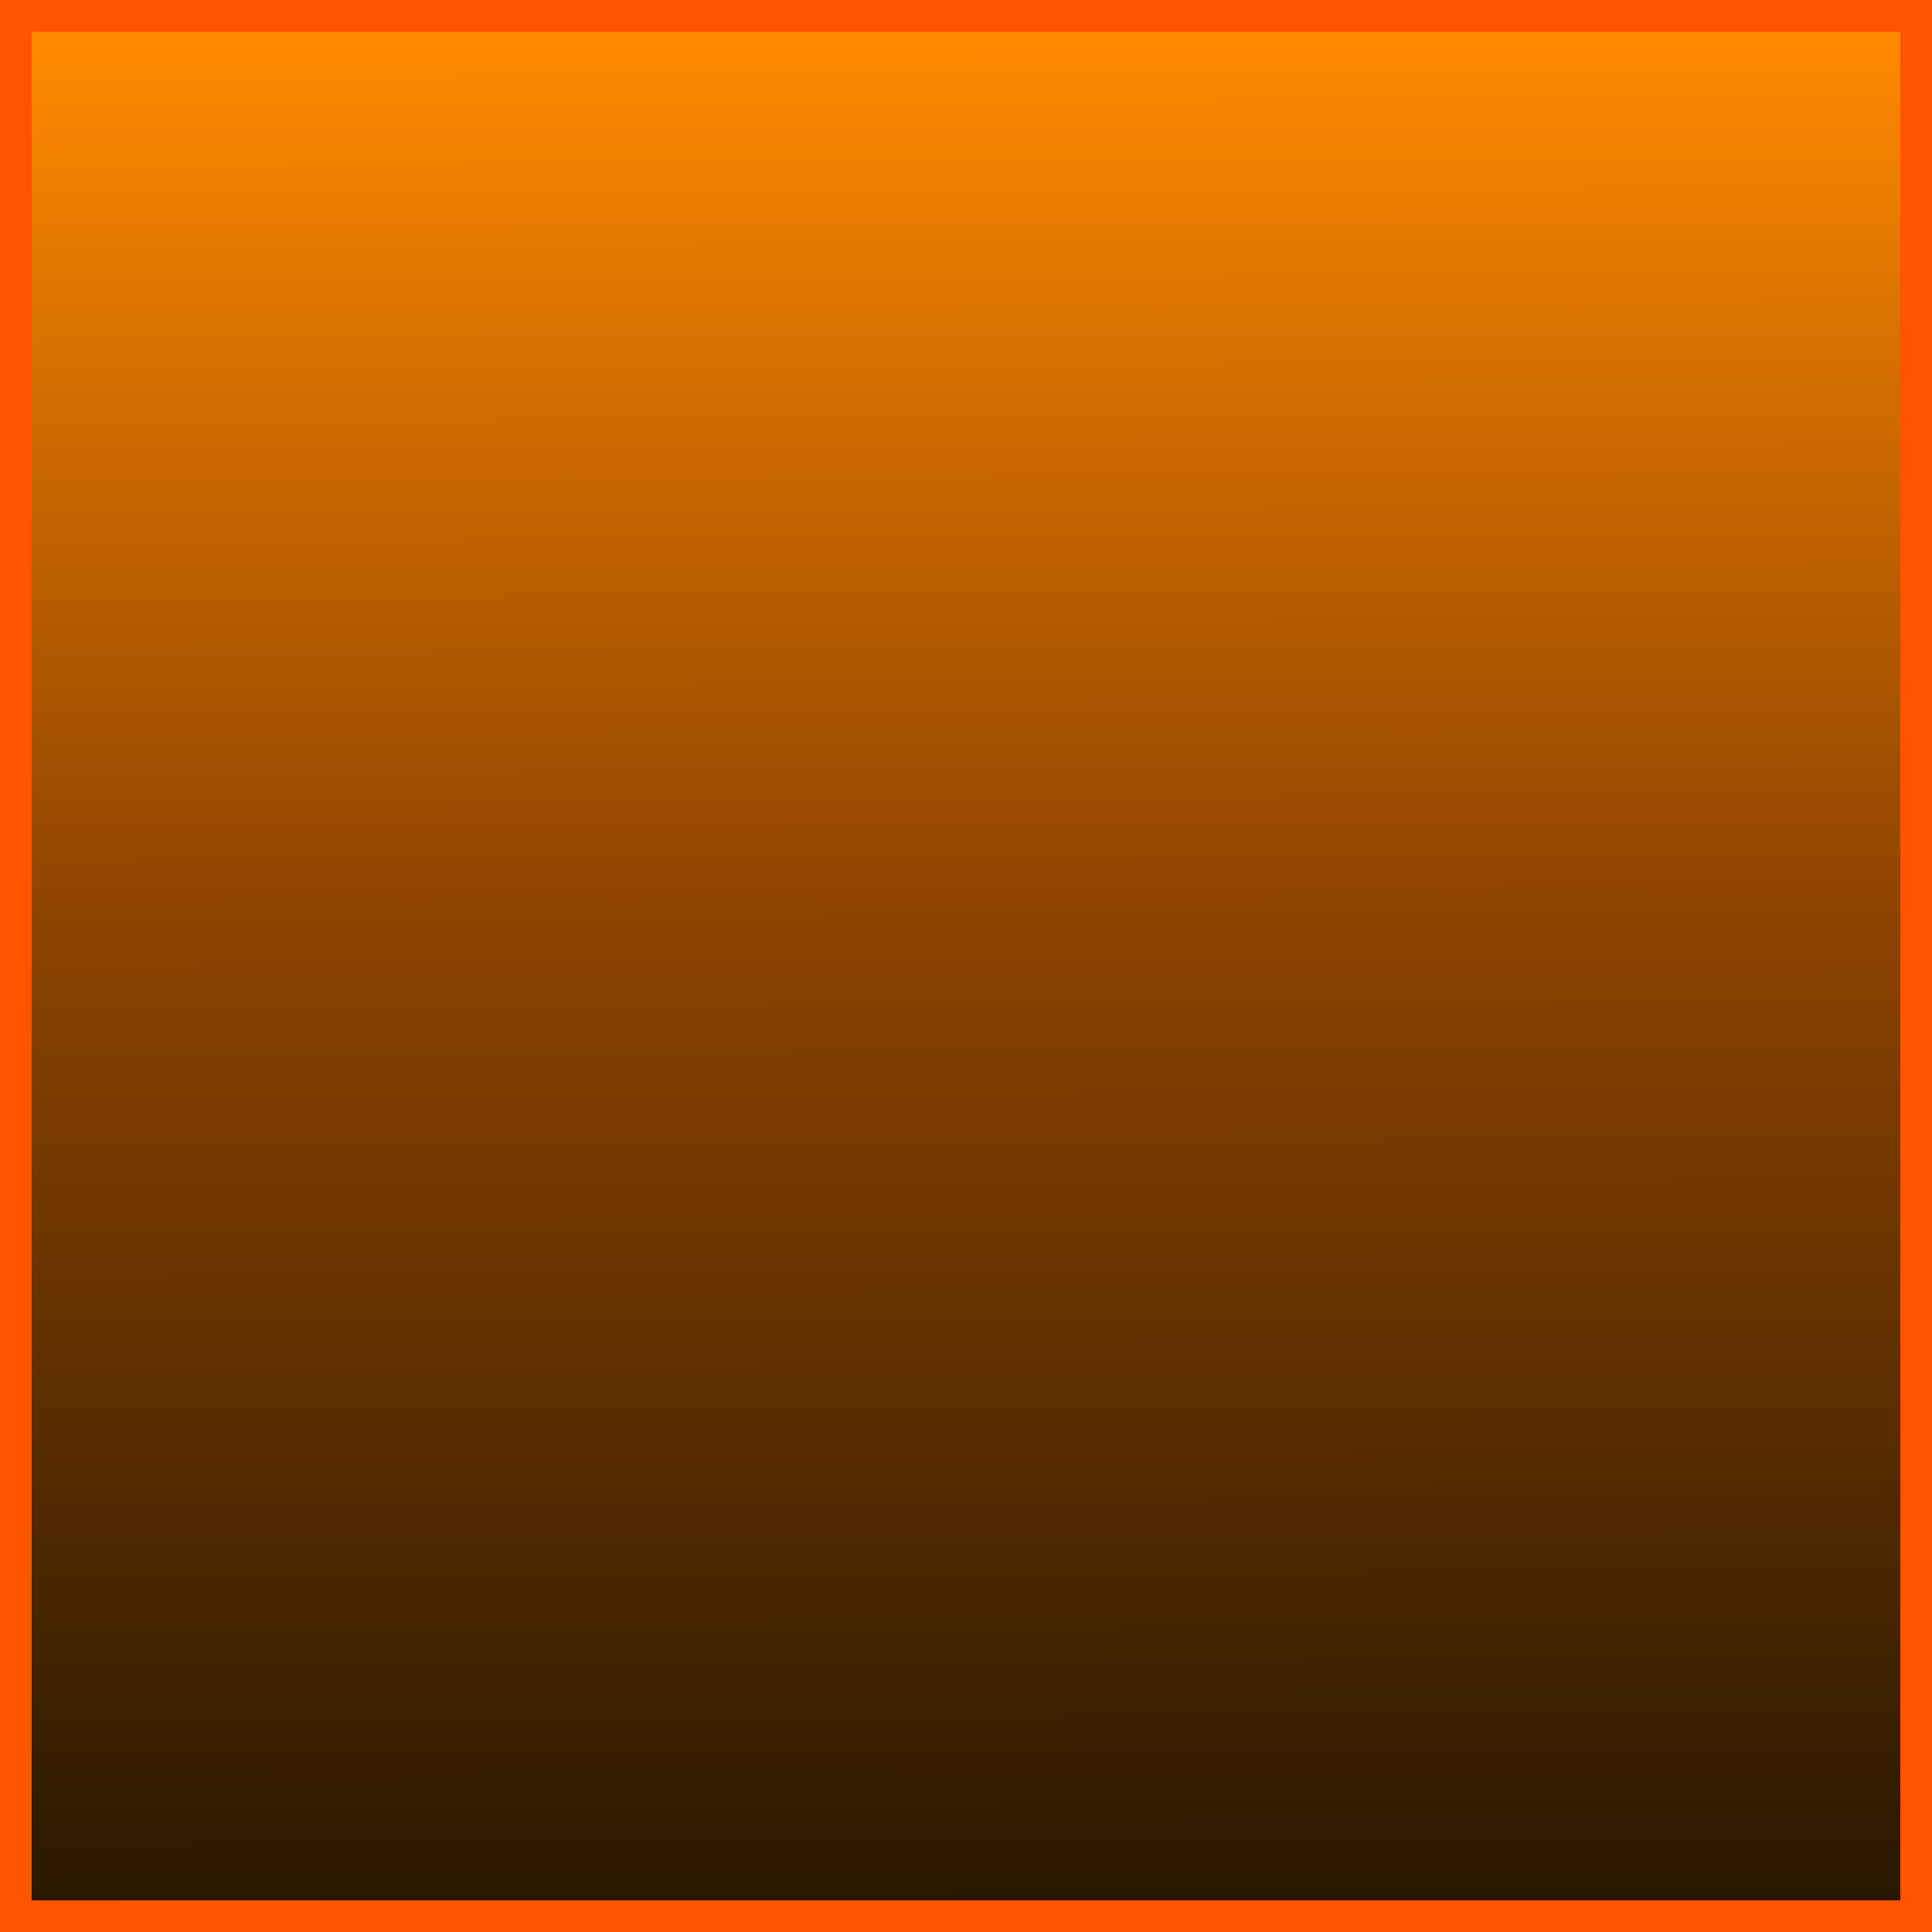 <?xml version="1.0" encoding="UTF-8" standalone="no"?>
<!-- Created with Inkscape (http://www.inkscape.org/) -->

<svg
   xmlns:dc="http://purl.org/dc/elements/1.1/"
   xmlns:cc="http://creativecommons.org/ns#"
   xmlns:rdf="http://www.w3.org/1999/02/22-rdf-syntax-ns#"
   xmlns:svg="http://www.w3.org/2000/svg"
   xmlns="http://www.w3.org/2000/svg"
   xmlns:xlink="http://www.w3.org/1999/xlink"
   xmlns:sodipodi="http://sodipodi.sourceforge.net/DTD/sodipodi-0.dtd"
   xmlns:inkscape="http://www.inkscape.org/namespaces/inkscape"
   id="svg2"
   version="1.1"
   inkscape:version="0.48.4 r9939"
   width="60"
   height="60"
   sodipodi:docname="button_joy.png">
  <defs
     id="defs6">
    <linearGradient
       id="linearGradient3757">
      <stop
         style="stop-color:#b60000;stop-opacity:1;"
         offset="0"
         id="stop3759" />
      <stop
         id="stop3765"
         offset="0.458"
         style="stop-color:#5b0e00;stop-opacity:1;" />
      <stop
         style="stop-color:#320000;stop-opacity:1;"
         offset="1"
         id="stop3767" />
    </linearGradient>
    <linearGradient
       inkscape:collect="always"
       xlink:href="#linearGradient3757"
       id="linearGradient3763"
       x1="28.728"
       y1="0.49"
       x2="28.947"
       y2="59.61"
       gradientUnits="userSpaceOnUse"
       gradientTransform="matrix(0.984,0,0,0.984,-0.162,0.933)" />
    <linearGradient
       inkscape:collect="always"
       xlink:href="#linearGradient3757-7"
       id="linearGradient3763-1"
       x1="28.728"
       y1="0.49"
       x2="28.947"
       y2="59.61"
       gradientUnits="userSpaceOnUse"
       gradientTransform="matrix(0.984,0,0,0.984,0.003,0.984)" />
    <linearGradient
       id="linearGradient3757-7">
      <stop
         style="stop-color:#ff8900;stop-opacity:1;"
         offset="0"
         id="stop3759-4" />
      <stop
         id="stop3765-0"
         offset="0.458"
         style="stop-color:#8f4400;stop-opacity:1;" />
      <stop
         style="stop-color:#271700;stop-opacity:1;"
         offset="1"
         id="stop3767-9" />
    </linearGradient>
    <linearGradient
       y2="59.61"
       x2="28.947"
       y1="0.49"
       x1="28.728"
       gradientTransform="matrix(0.984,0,0,0.984,59.838,0.933)"
       gradientUnits="userSpaceOnUse"
       id="linearGradient3785"
       xlink:href="#linearGradient3757-7"
       inkscape:collect="always" />
    <linearGradient
       inkscape:collect="always"
       xlink:href="#linearGradient3757-7"
       id="linearGradient2994"
       gradientUnits="userSpaceOnUse"
       gradientTransform="matrix(0.984,0,0,0.984,-0.162,0.933)"
       x1="28.728"
       y1="0.49"
       x2="28.947"
       y2="59.61" />
  </defs>
  <sodipodi:namedview
     pagecolor="#ffffff"
     bordercolor="#666666"
     borderopacity="1"
     objecttolerance="10"
     gridtolerance="10"
     guidetolerance="10"
     inkscape:pageopacity="0"
     inkscape:pageshadow="2"
     inkscape:window-width="1366"
     inkscape:window-height="706"
     id="namedview4"
     showgrid="false"
     inkscape:zoom="4.4824829"
     inkscape:cx="58.697383"
     inkscape:cy="23.523407"
     inkscape:window-x="-8"
     inkscape:window-y="-8"
     inkscape:window-maximized="1"
     inkscape:current-layer="svg2" />
  <rect
     style="fill:url(#linearGradient2994);fill-opacity:1;fill-rule:nonzero;stroke:#ff5400;stroke-width:0.984;stroke-miterlimit:4;stroke-opacity:1;stroke-dasharray:none"
     id="rect2987-4"
     width="59.016"
     height="59.016"
     x="0.492"
     y="0.492" />
</svg>
